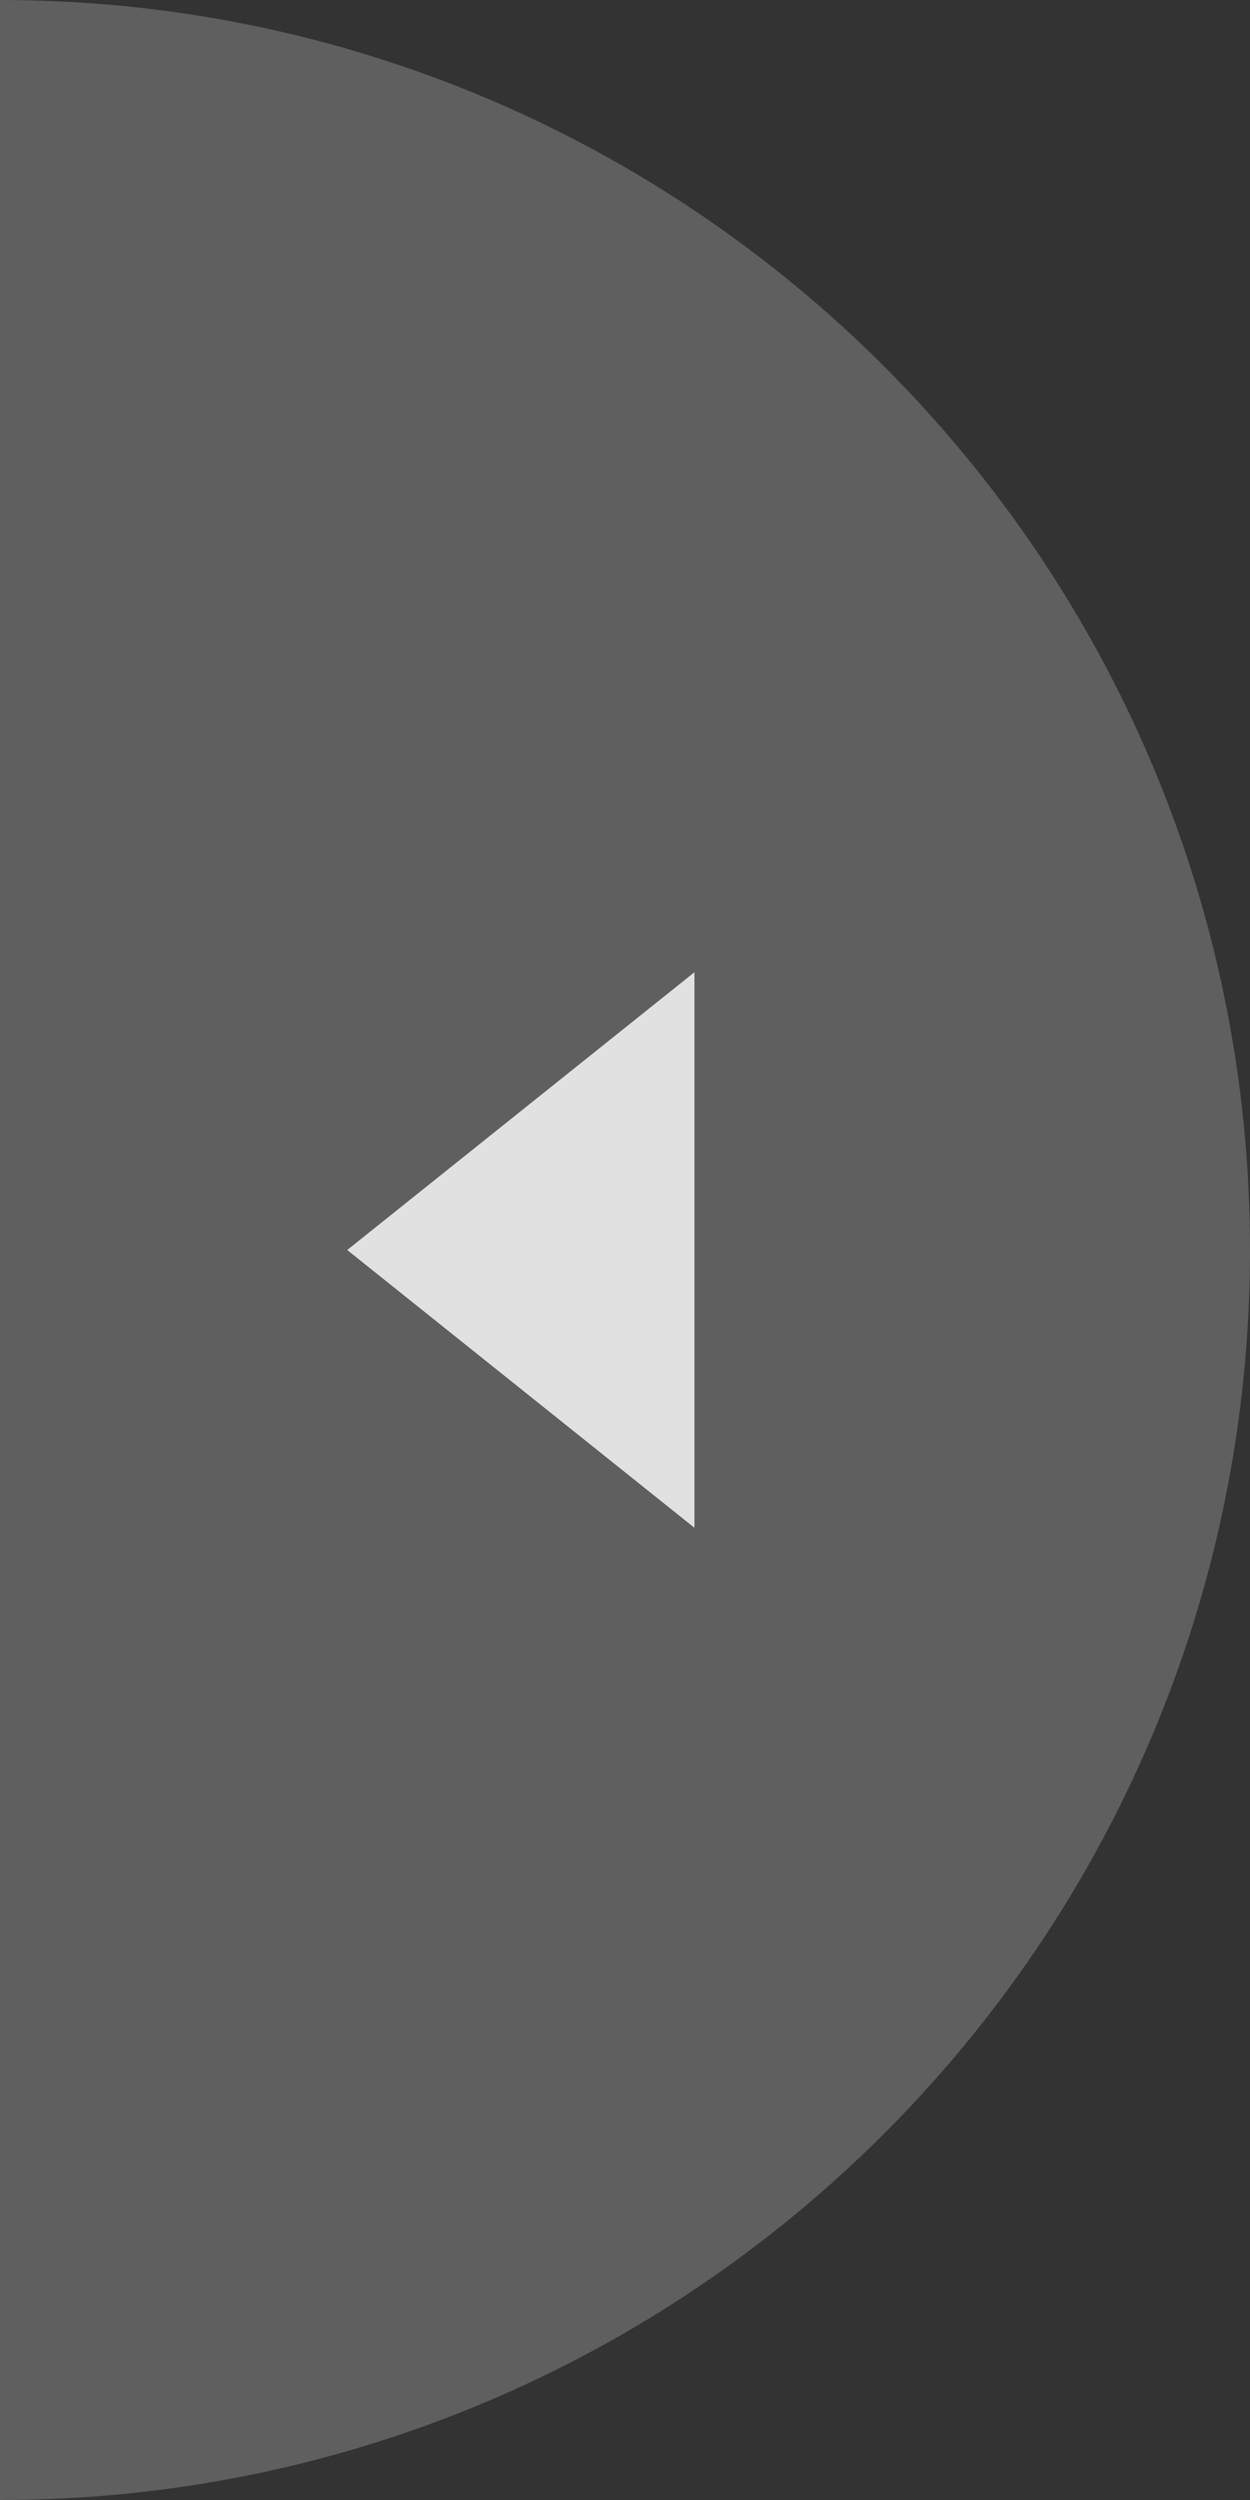<?xml version="1.0" encoding="UTF-8" standalone="no"?>
<svg width="36px" height="72px" viewBox="0 0 36 72" version="1.1" xmlns="http://www.w3.org/2000/svg" xmlns:xlink="http://www.w3.org/1999/xlink">
    <rect x="0" y="0" width="36" height="72" fill="#333333" stroke="none"/>
    <!-- Generator: Sketch 42 (36781) - http://www.bohemiancoding.com/sketch -->
    <title>Arrow Left Active</title>
    <desc>Created with Sketch.</desc>
    <defs></defs>
    <g id="Symbols" stroke="none" stroke-width="1" fill="none" fill-rule="evenodd" opacity="0.85">
        <g id="Arrow-Left-Active">
            <g id="Group-4-Copy" transform="translate(18, 36) scale(-1, 1) translate(-18, -36) ">
                <path d="M36,0 C16.118,0 0,16.118 0,36 C0,55.882 16.118,72 36,72 L36,7.99360578e-15 Z" id="Combined-Shape" fill="#666666"></path>
                <polygon id="Triangle-Copy-5" fill="#FFFFFF" points="26 36 16 28 16 44"></polygon>
            </g>
        </g>
    </g>
</svg>